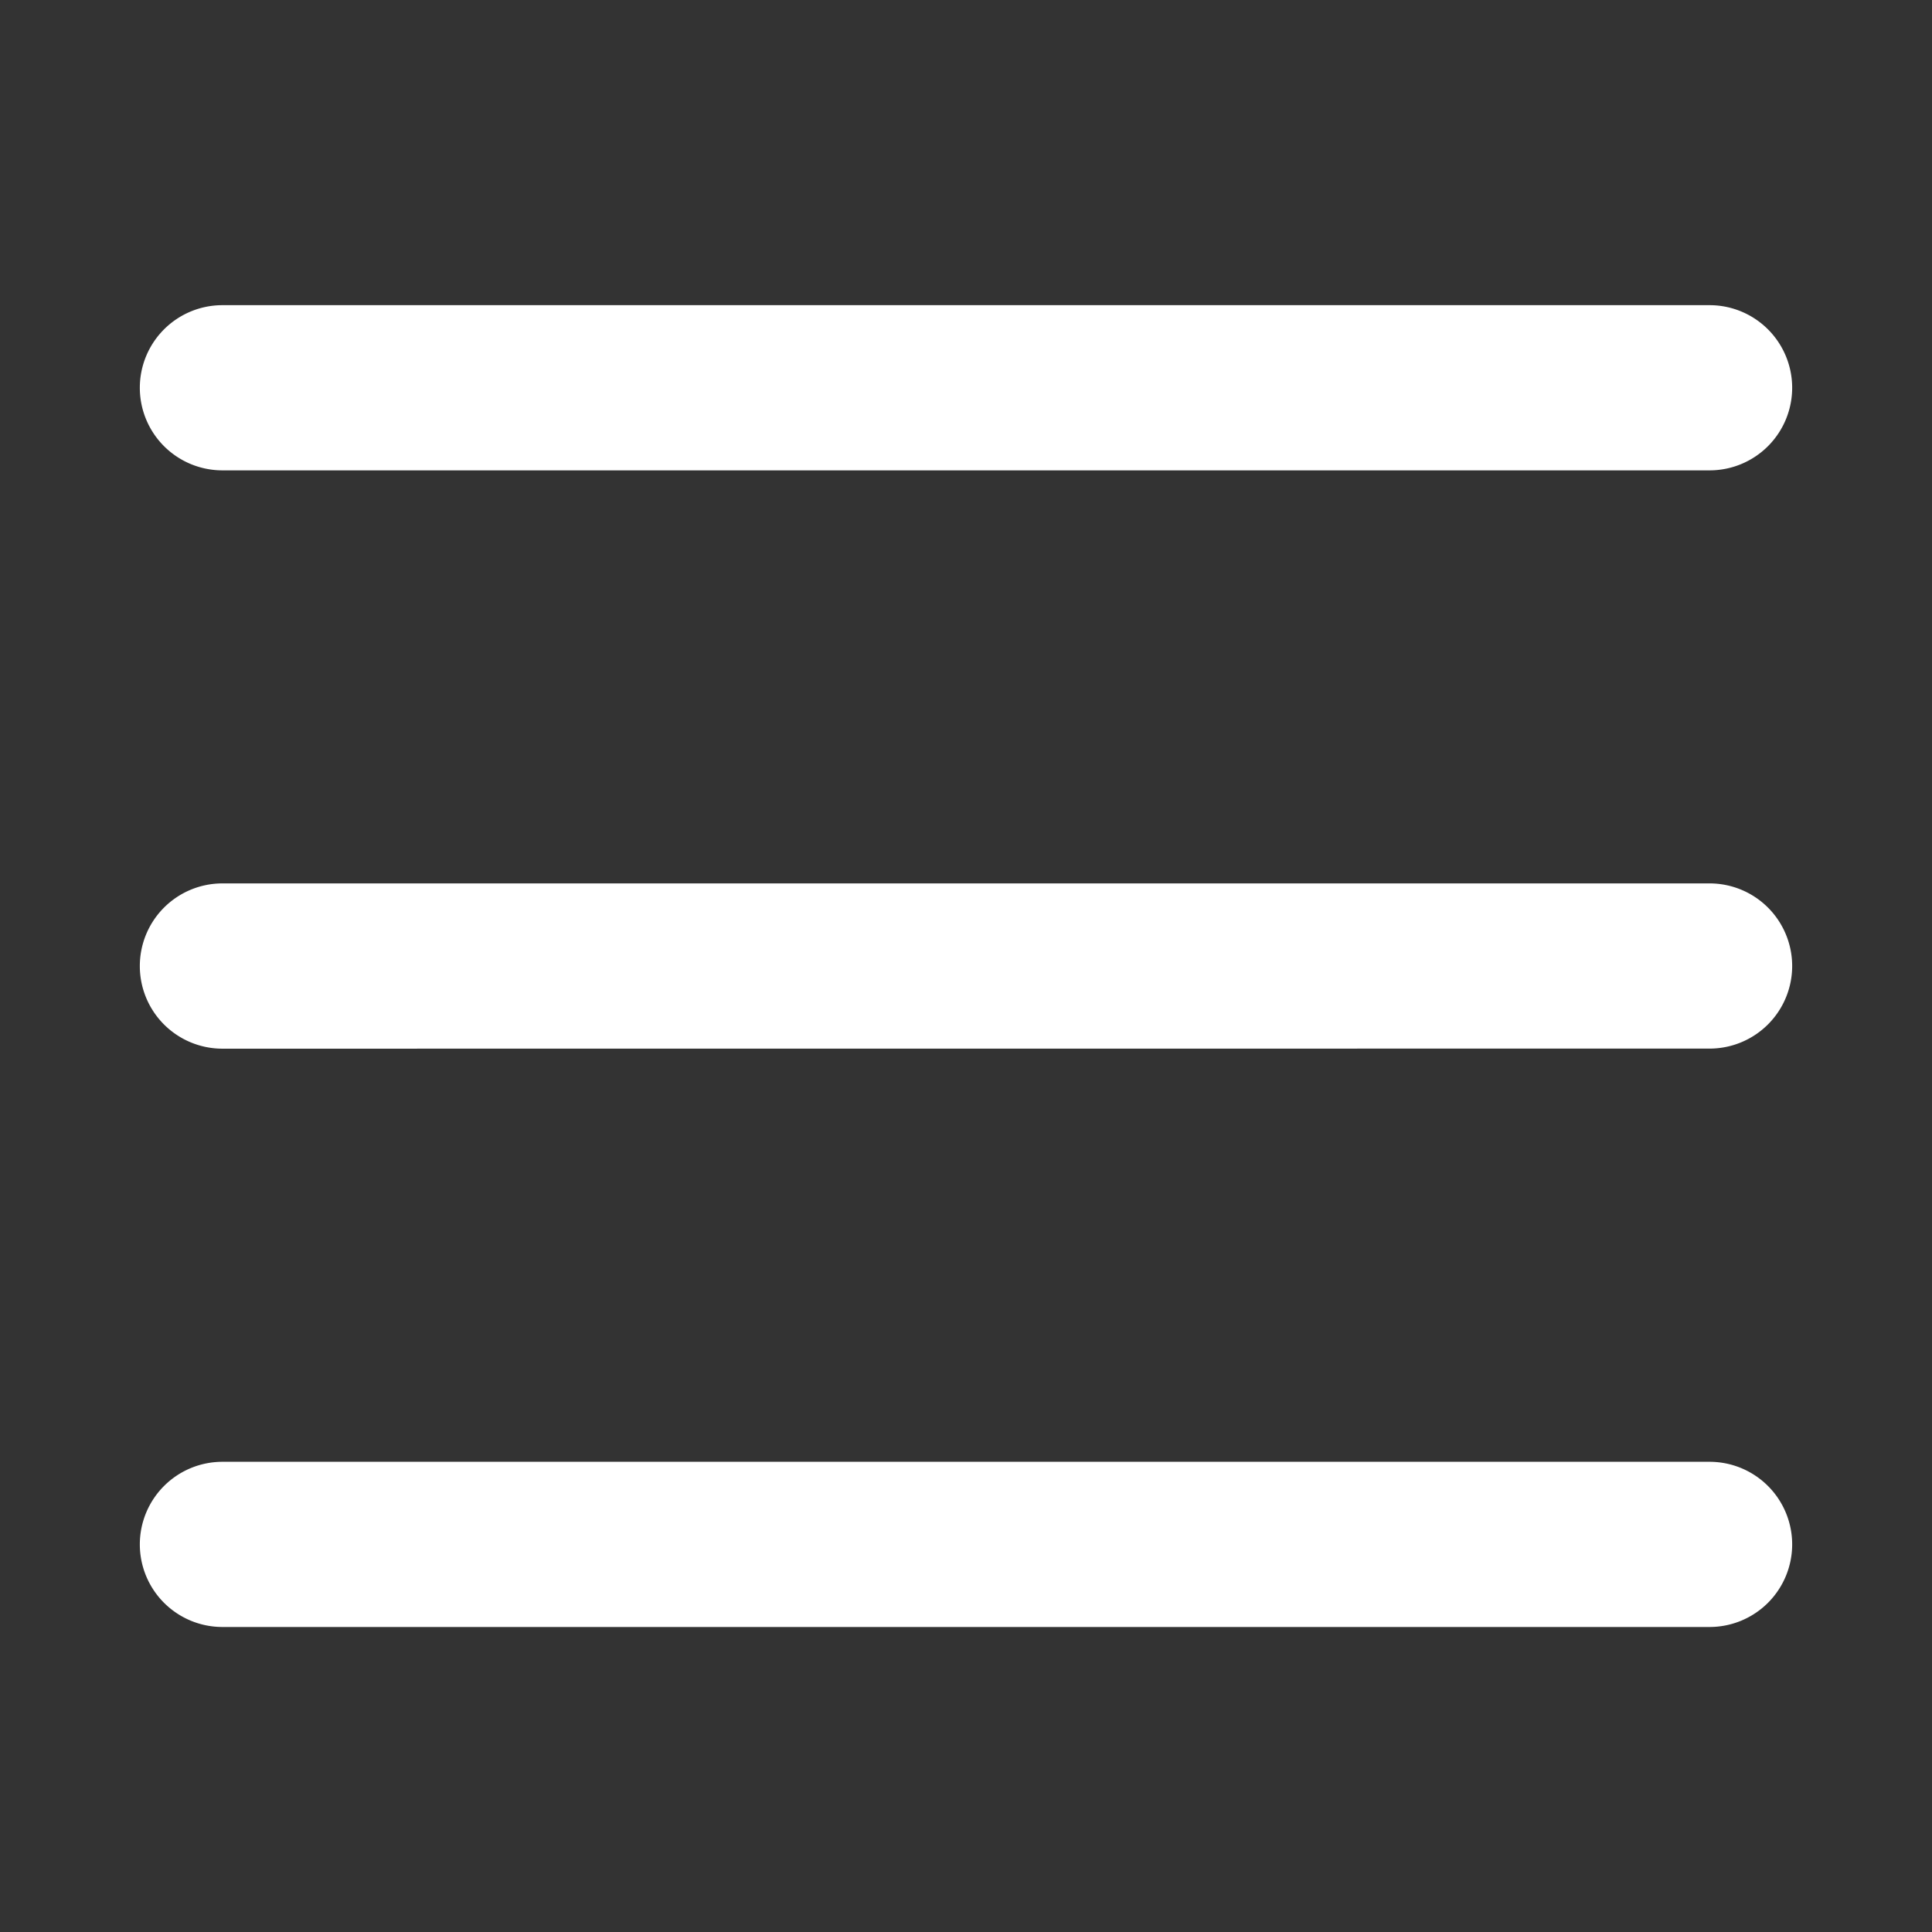 <svg xmlns="http://www.w3.org/2000/svg" width="24" height="24" viewBox="0 0 24 24">
  <rect x="0" y="0" width="24" height="24" fill="#333333" stroke="none"/>
  <g id="menu" transform="translate(-0.263 -0.263)">
    <rect id="Rectangle_116" data-name="Rectangle 116" width="24" height="24" transform="translate(0.263 0.263)" fill="none"/>
    <path id="Path_4996" data-name="Path 4996" d="M909.026-1908.579a1.026,1.026,0,0,1-1.026-1.026,1.026,1.026,0,0,1,1.026-1.026H927.5a1.026,1.026,0,0,1,1.026,1.026,1.026,1.026,0,0,1-1.026,1.026Zm0-7.184A1.026,1.026,0,0,1,908-1916.79a1.026,1.026,0,0,1,1.026-1.026H927.5a1.026,1.026,0,0,1,1.026,1.026,1.026,1.026,0,0,1-1.026,1.026Zm0-7.184a1.026,1.026,0,0,1-1.026-1.026,1.026,1.026,0,0,1,1.026-1.026H927.5a1.026,1.026,0,0,1,1.026,1.026,1.026,1.026,0,0,1-1.026,1.026Z" transform="translate(-906 1929.053)" fill="#fff"/>
  </g>
</svg>

